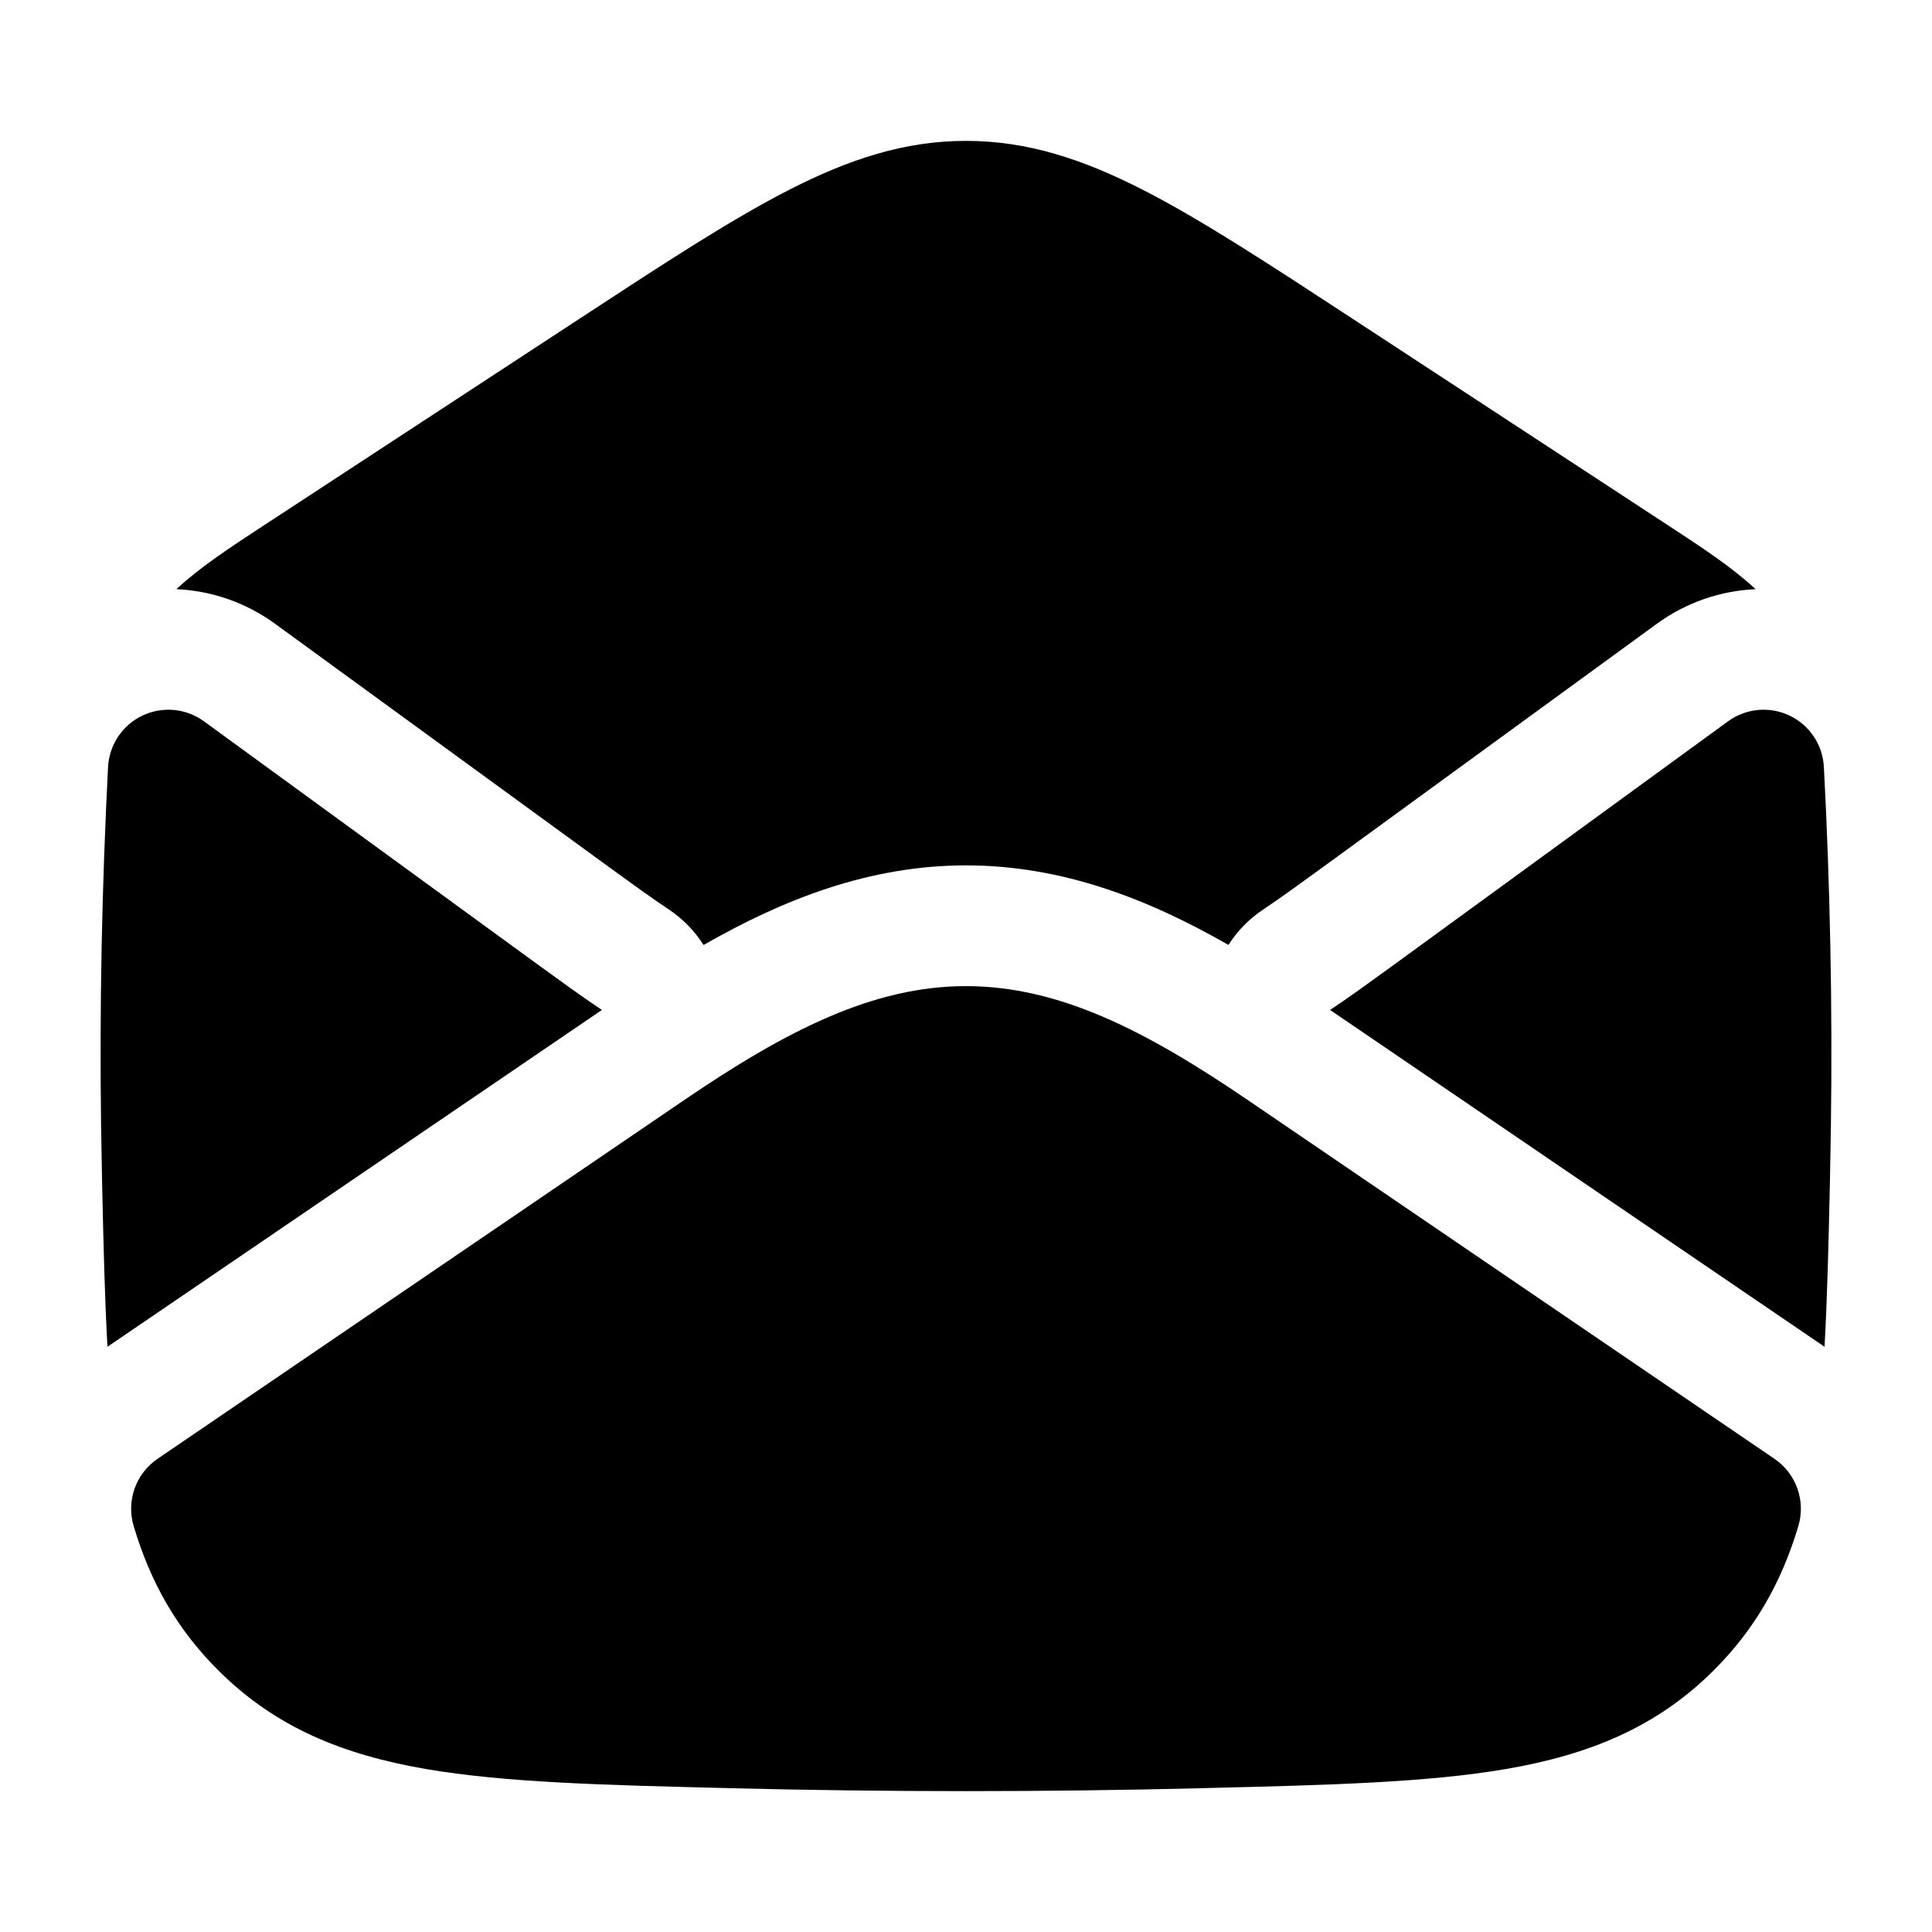 <svg width="24" height="24" viewBox="0 0 24 24" xmlns="http://www.w3.org/2000/svg">
    <path fill-rule="evenodd" clip-rule="evenodd" d="M12 1.75C11.237 1.75 10.549 1.977 9.803 2.358C9.081 2.727 8.25 3.271 7.21 3.952L3.292 6.517C2.866 6.796 2.492 7.04 2.191 7.319C2.625 7.338 3.052 7.483 3.416 7.748L7.59 10.789C7.875 10.996 8.101 11.16 8.309 11.298C8.484 11.415 8.63 11.566 8.74 11.739C9.739 11.167 10.806 10.75 12.001 10.75C13.194 10.75 14.262 11.167 15.26 11.738C15.37 11.566 15.516 11.415 15.691 11.299C15.899 11.16 16.125 10.996 16.41 10.789L20.583 7.748C20.947 7.483 21.375 7.338 21.809 7.319C21.508 7.04 21.134 6.796 20.708 6.517L16.791 3.952L16.791 3.952C15.75 3.271 14.919 2.727 14.197 2.358C13.451 1.977 12.763 1.75 12 1.75ZM1.768 8.89C1.519 9.009 1.356 9.255 1.342 9.531L1.317 10.059C1.25 11.576 1.233 13.064 1.266 14.567L1.268 14.679C1.285 15.432 1.3 16.113 1.335 16.73L7.477 12.546C7.238 12.387 6.987 12.204 6.707 12.001L2.533 8.96C2.31 8.798 2.016 8.771 1.768 8.89ZM22.232 8.89C22.481 9.009 22.644 9.255 22.657 9.531L22.683 10.059C22.75 11.576 22.767 13.064 22.734 14.567L22.732 14.679C22.715 15.432 22.7 16.113 22.665 16.73L16.523 12.546C16.762 12.387 17.013 12.204 17.293 12.001L21.467 8.96C21.69 8.798 21.984 8.771 22.232 8.89ZM12 12.25C13.155 12.25 14.231 12.8 15.509 13.671L22.043 18.122C22.313 18.306 22.433 18.643 22.34 18.956C22.133 19.651 21.803 20.239 21.282 20.756C20.575 21.459 19.738 21.798 18.71 21.975C17.727 22.144 16.501 22.175 14.975 22.212L14.918 22.214C12.967 22.262 11.033 22.262 9.082 22.214L9.024 22.212C7.499 22.175 6.272 22.144 5.289 21.975C4.261 21.798 3.425 21.459 2.718 20.756C2.196 20.239 1.867 19.651 1.66 18.956C1.567 18.643 1.687 18.306 1.957 18.122L8.491 13.671C9.769 12.8 10.845 12.25 12 12.25Z"/>
</svg>

